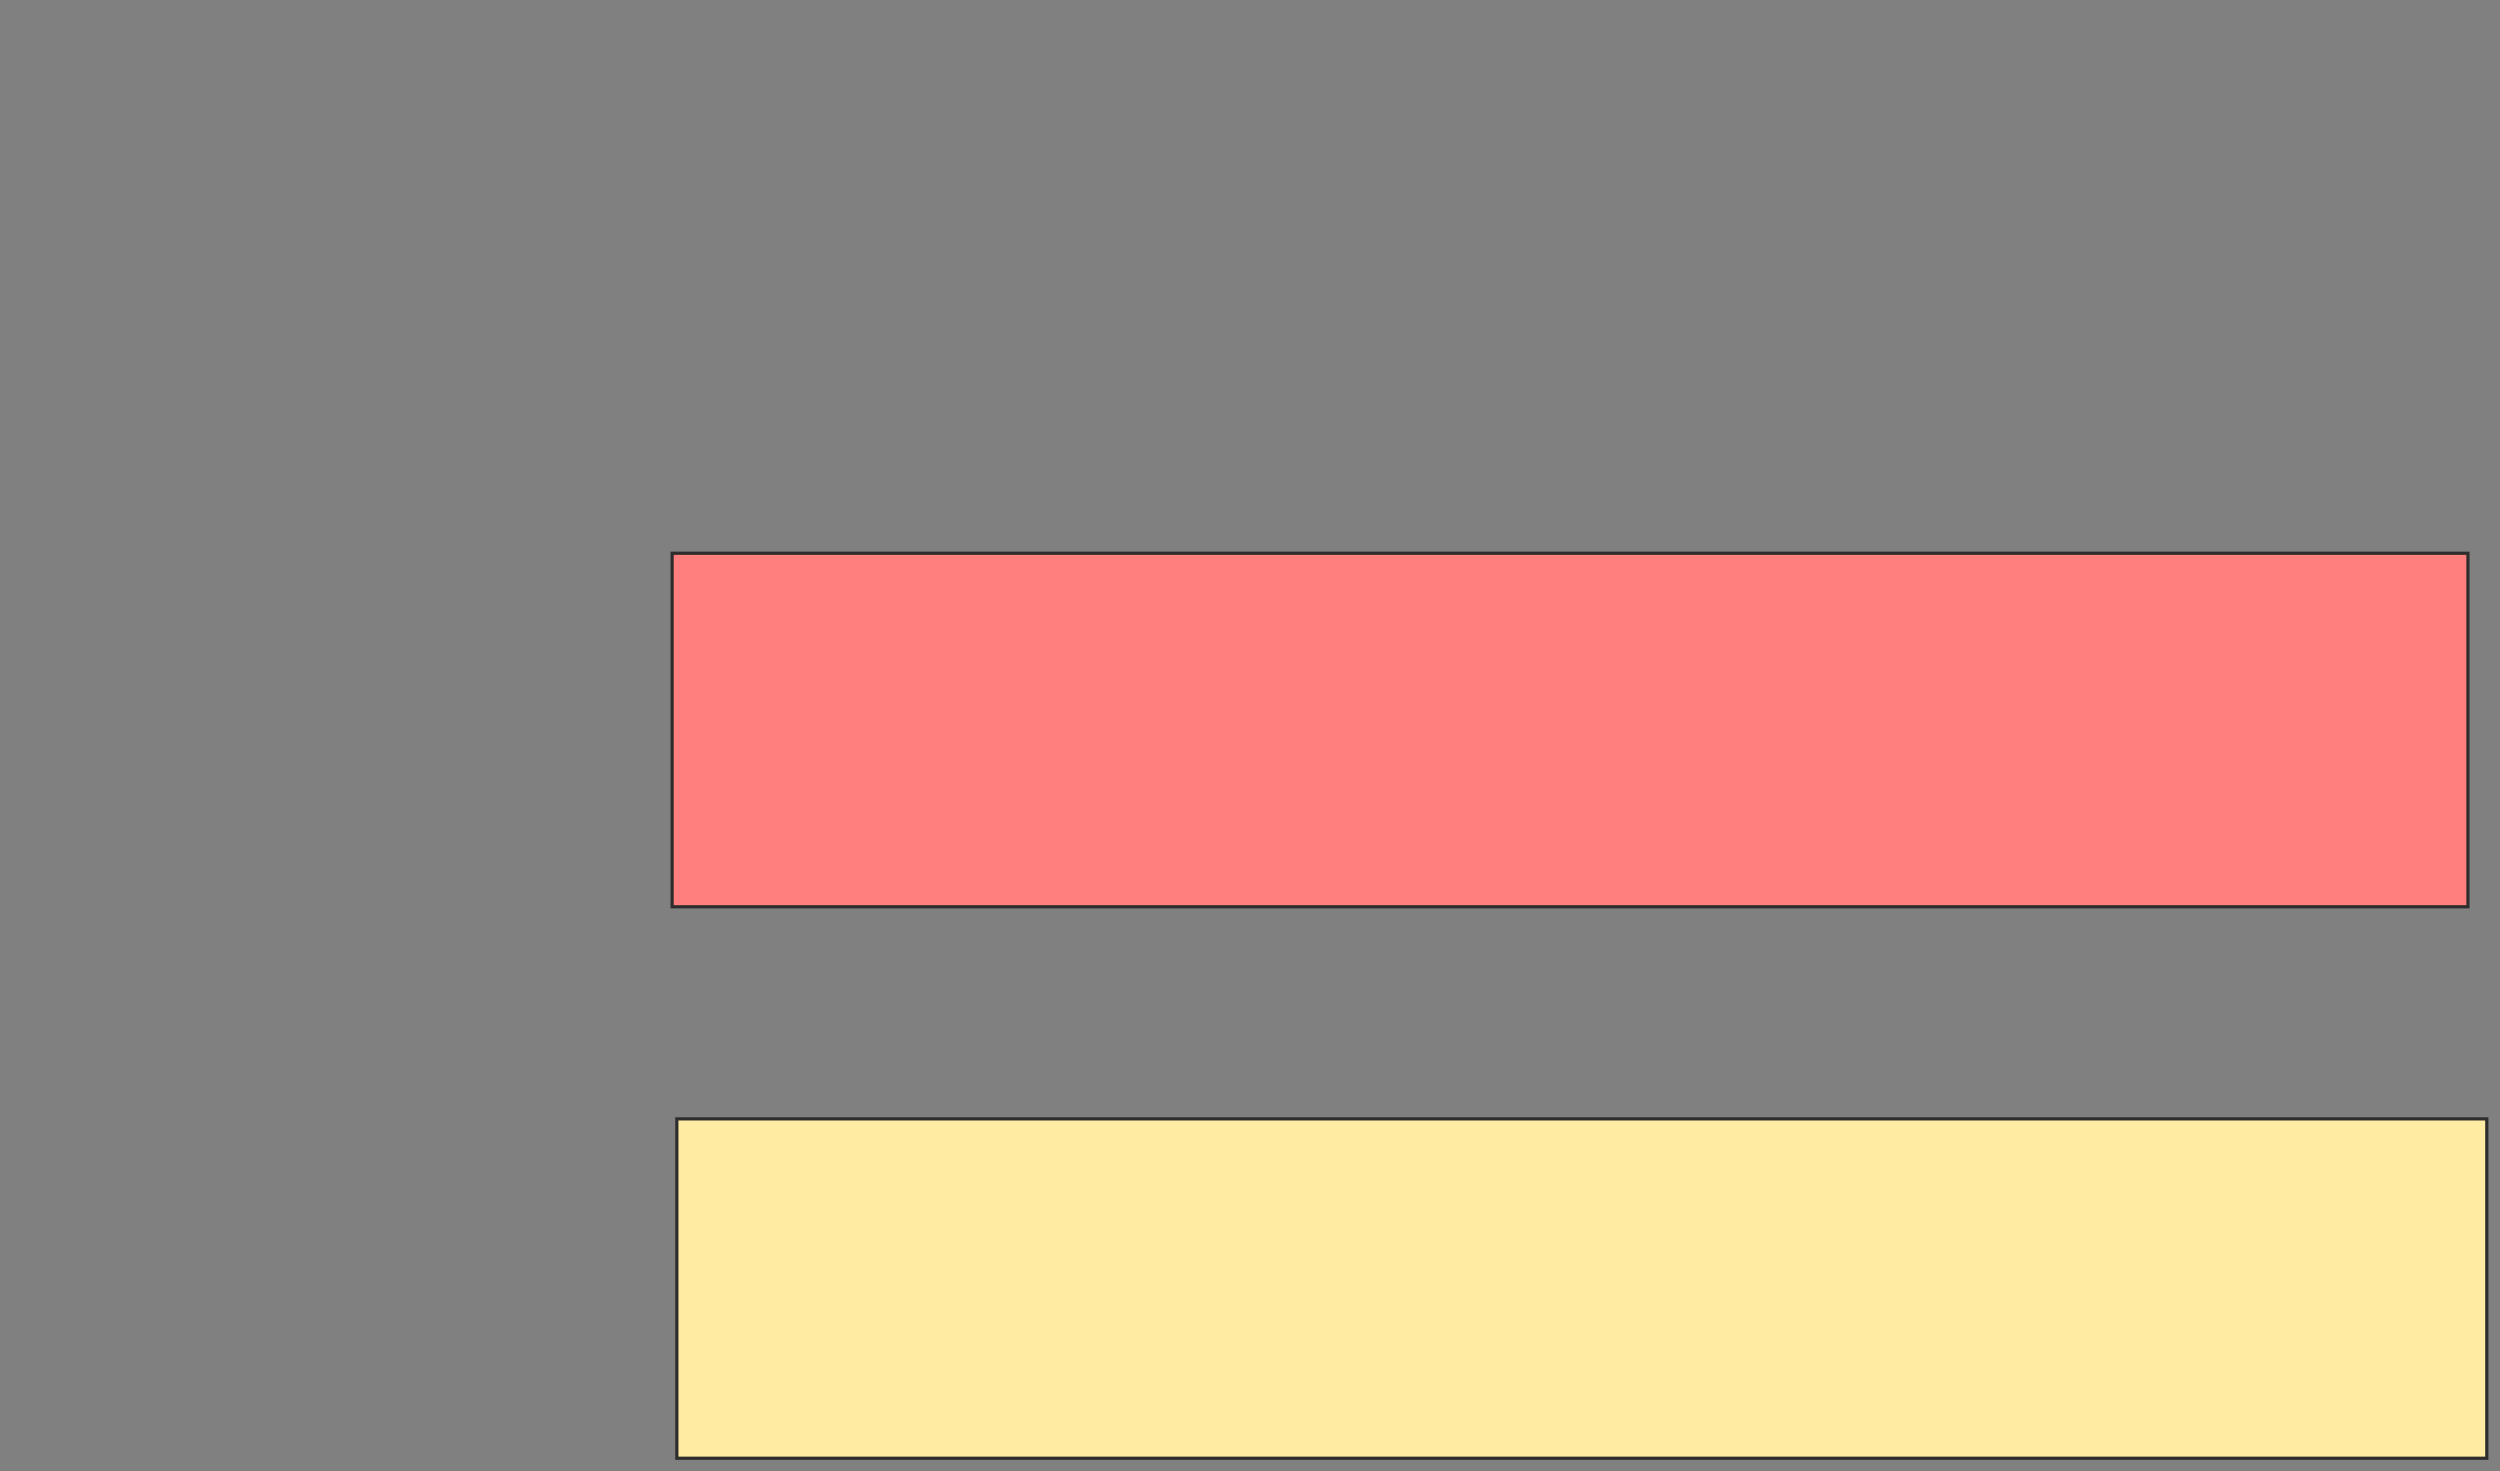 <svg height="459" width="780" xmlns="http://www.w3.org/2000/svg">
 <rect width="100%" height="100%" fill="#808080" stroke="none"/>
 <!-- Created with Image Occlusion Enhanced -->
 <g>
  <title>Labels</title>
 </g>
 <g>
  <title>Masks</title>
  <rect class="qshape" fill="#FF7E7E" height="110.294" id="bc065b44b6864bb6be16830a73804a1b-ao-1" stroke="#2D2D2D" width="560.294" x="209.706" y="172.618"/>
  <rect fill="#FFEBA2" height="105.882" id="bc065b44b6864bb6be16830a73804a1b-ao-2" stroke="#2D2D2D" width="564.706" x="211.176" y="349.088"/>
 </g>
</svg>